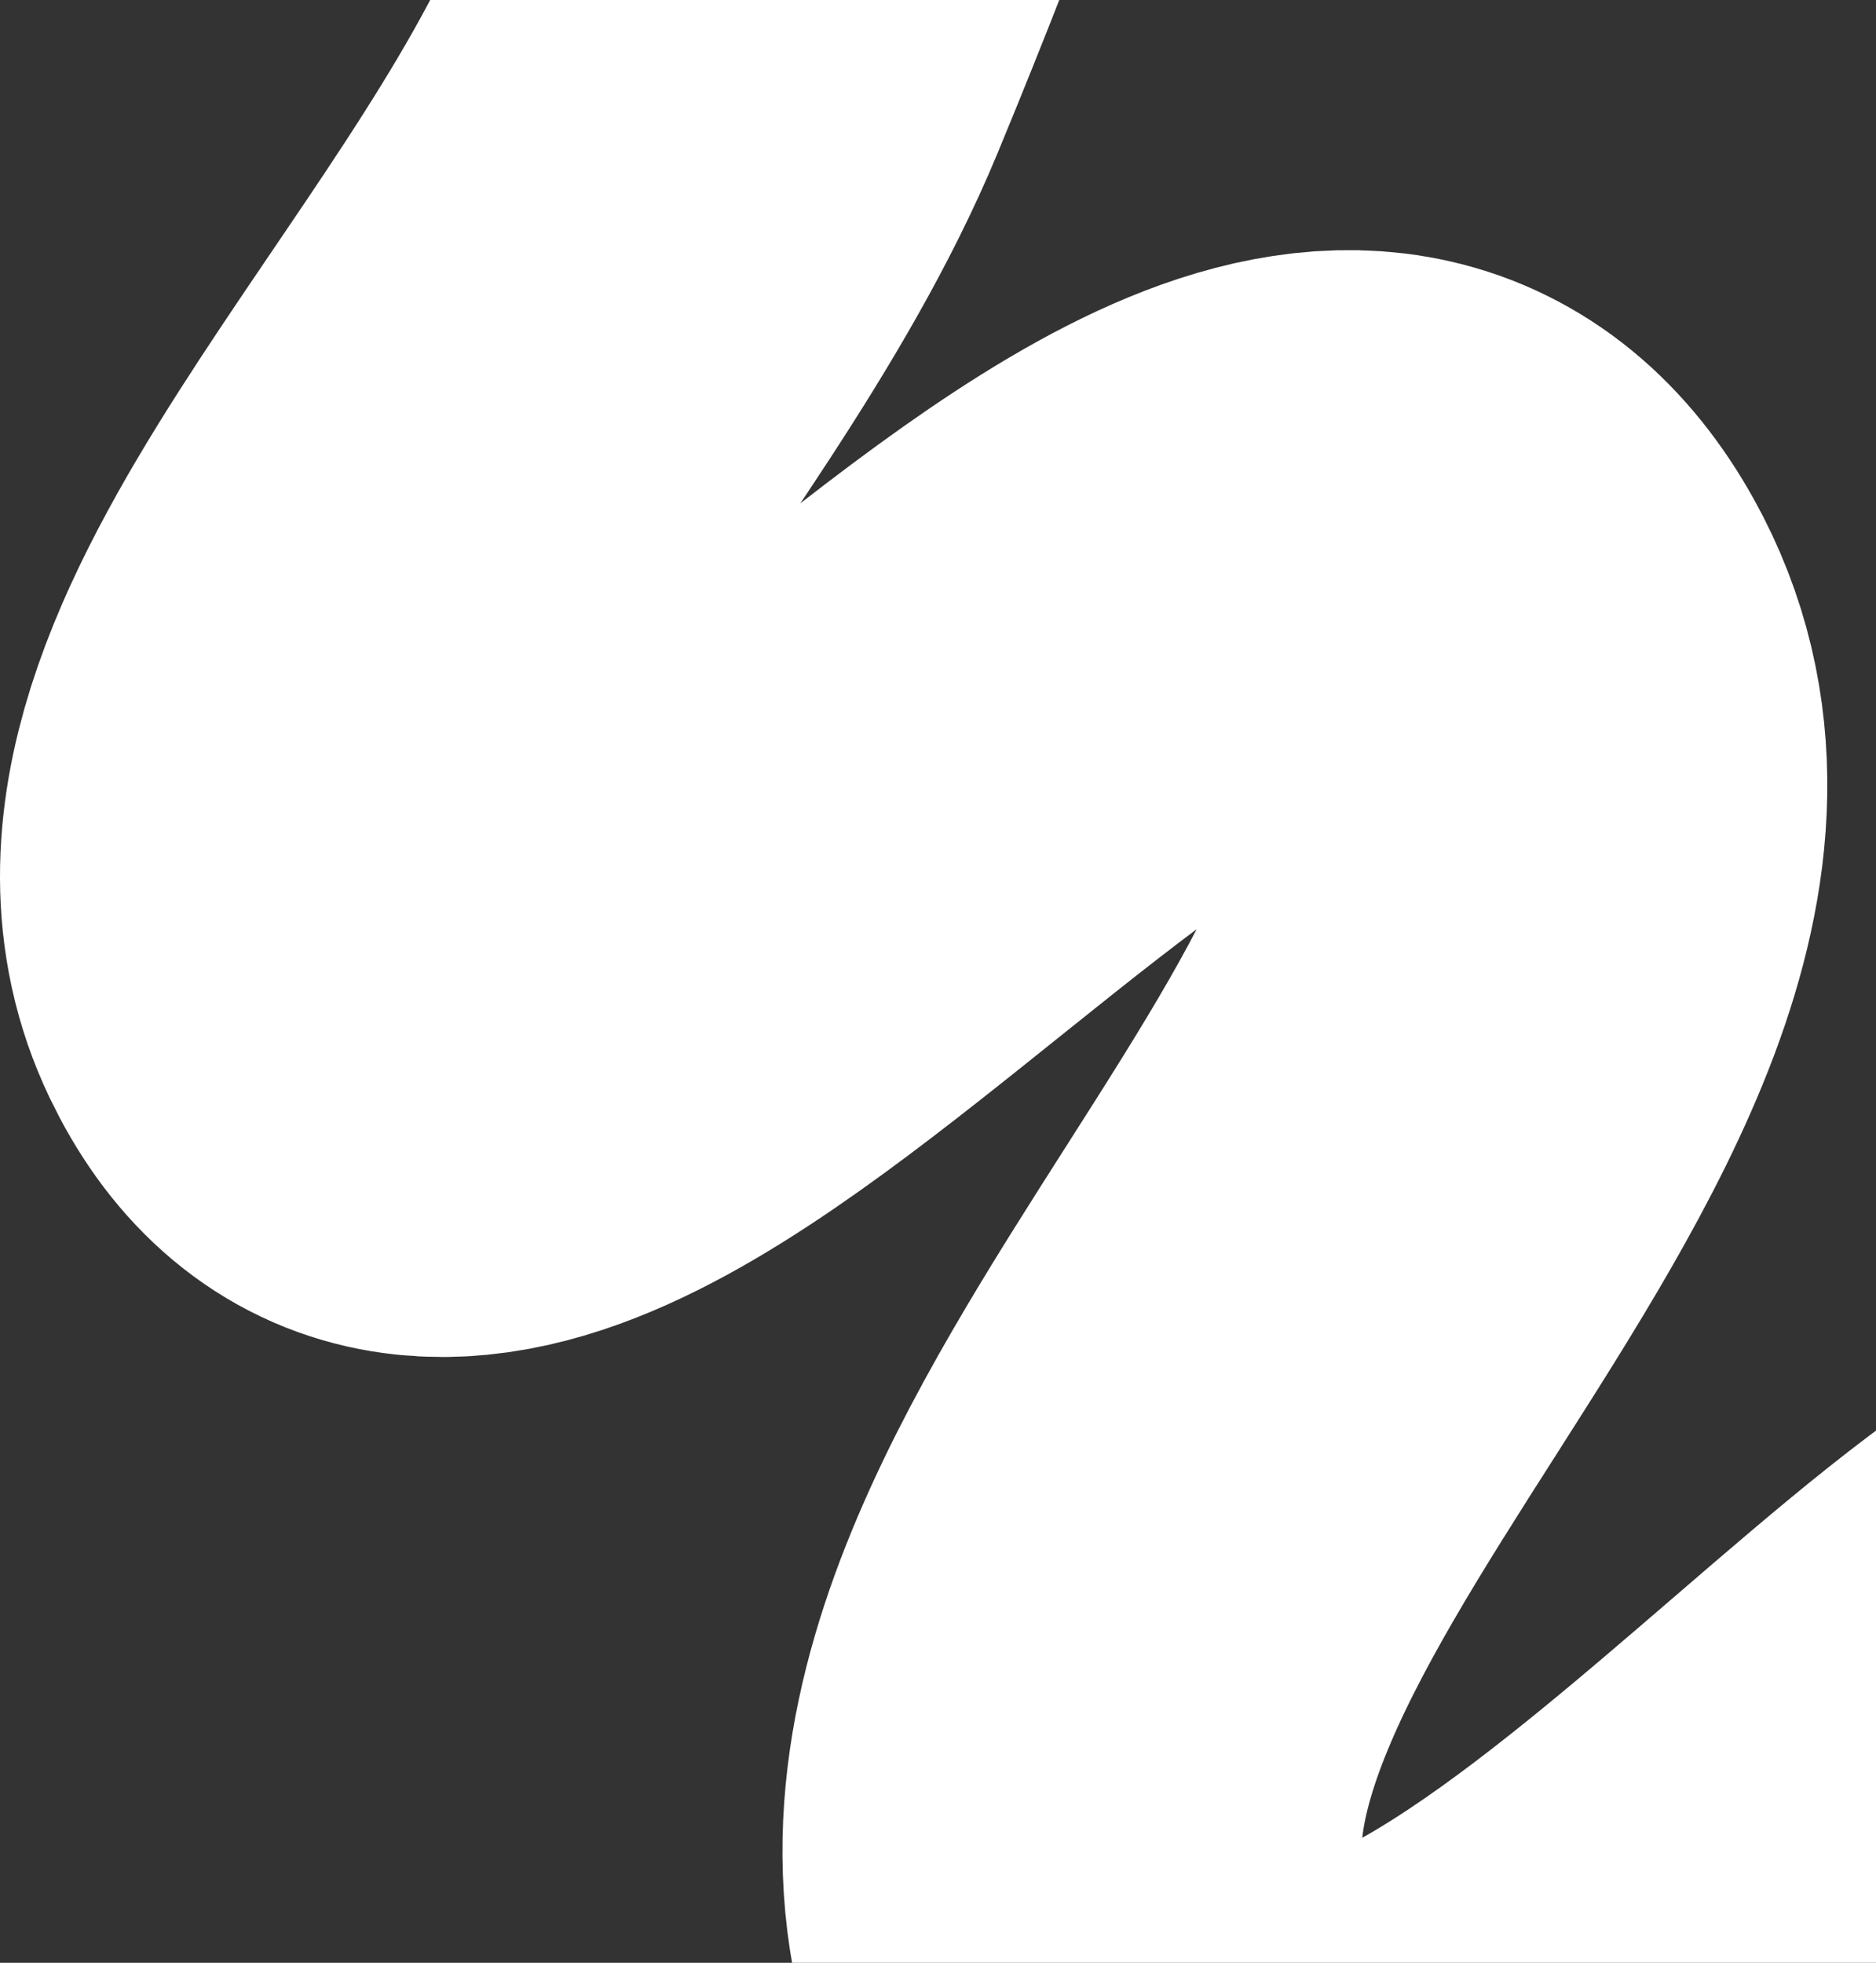 <svg width="324" height="339" fill="none" xmlns="http://www.w3.org/2000/svg"><rect width="100%" height="100%" fill="#333333" stroke="none"/><path d="M184.198-153S157.503-68.495 126.089 7.328C101.19 67.425 33.613 126.132 53.667 168c35.727 74.587 162.724-134.325 205.5-57.559 37.214 66.785-100.83 159.273-69.311 232.751 38.391 89.499 143.486-56.995 187.377-69.279m0 0c21.888-6.125-31.53-.787 0 0z" stroke="#fff" stroke-width="100" stroke-linecap="round"/></svg>
